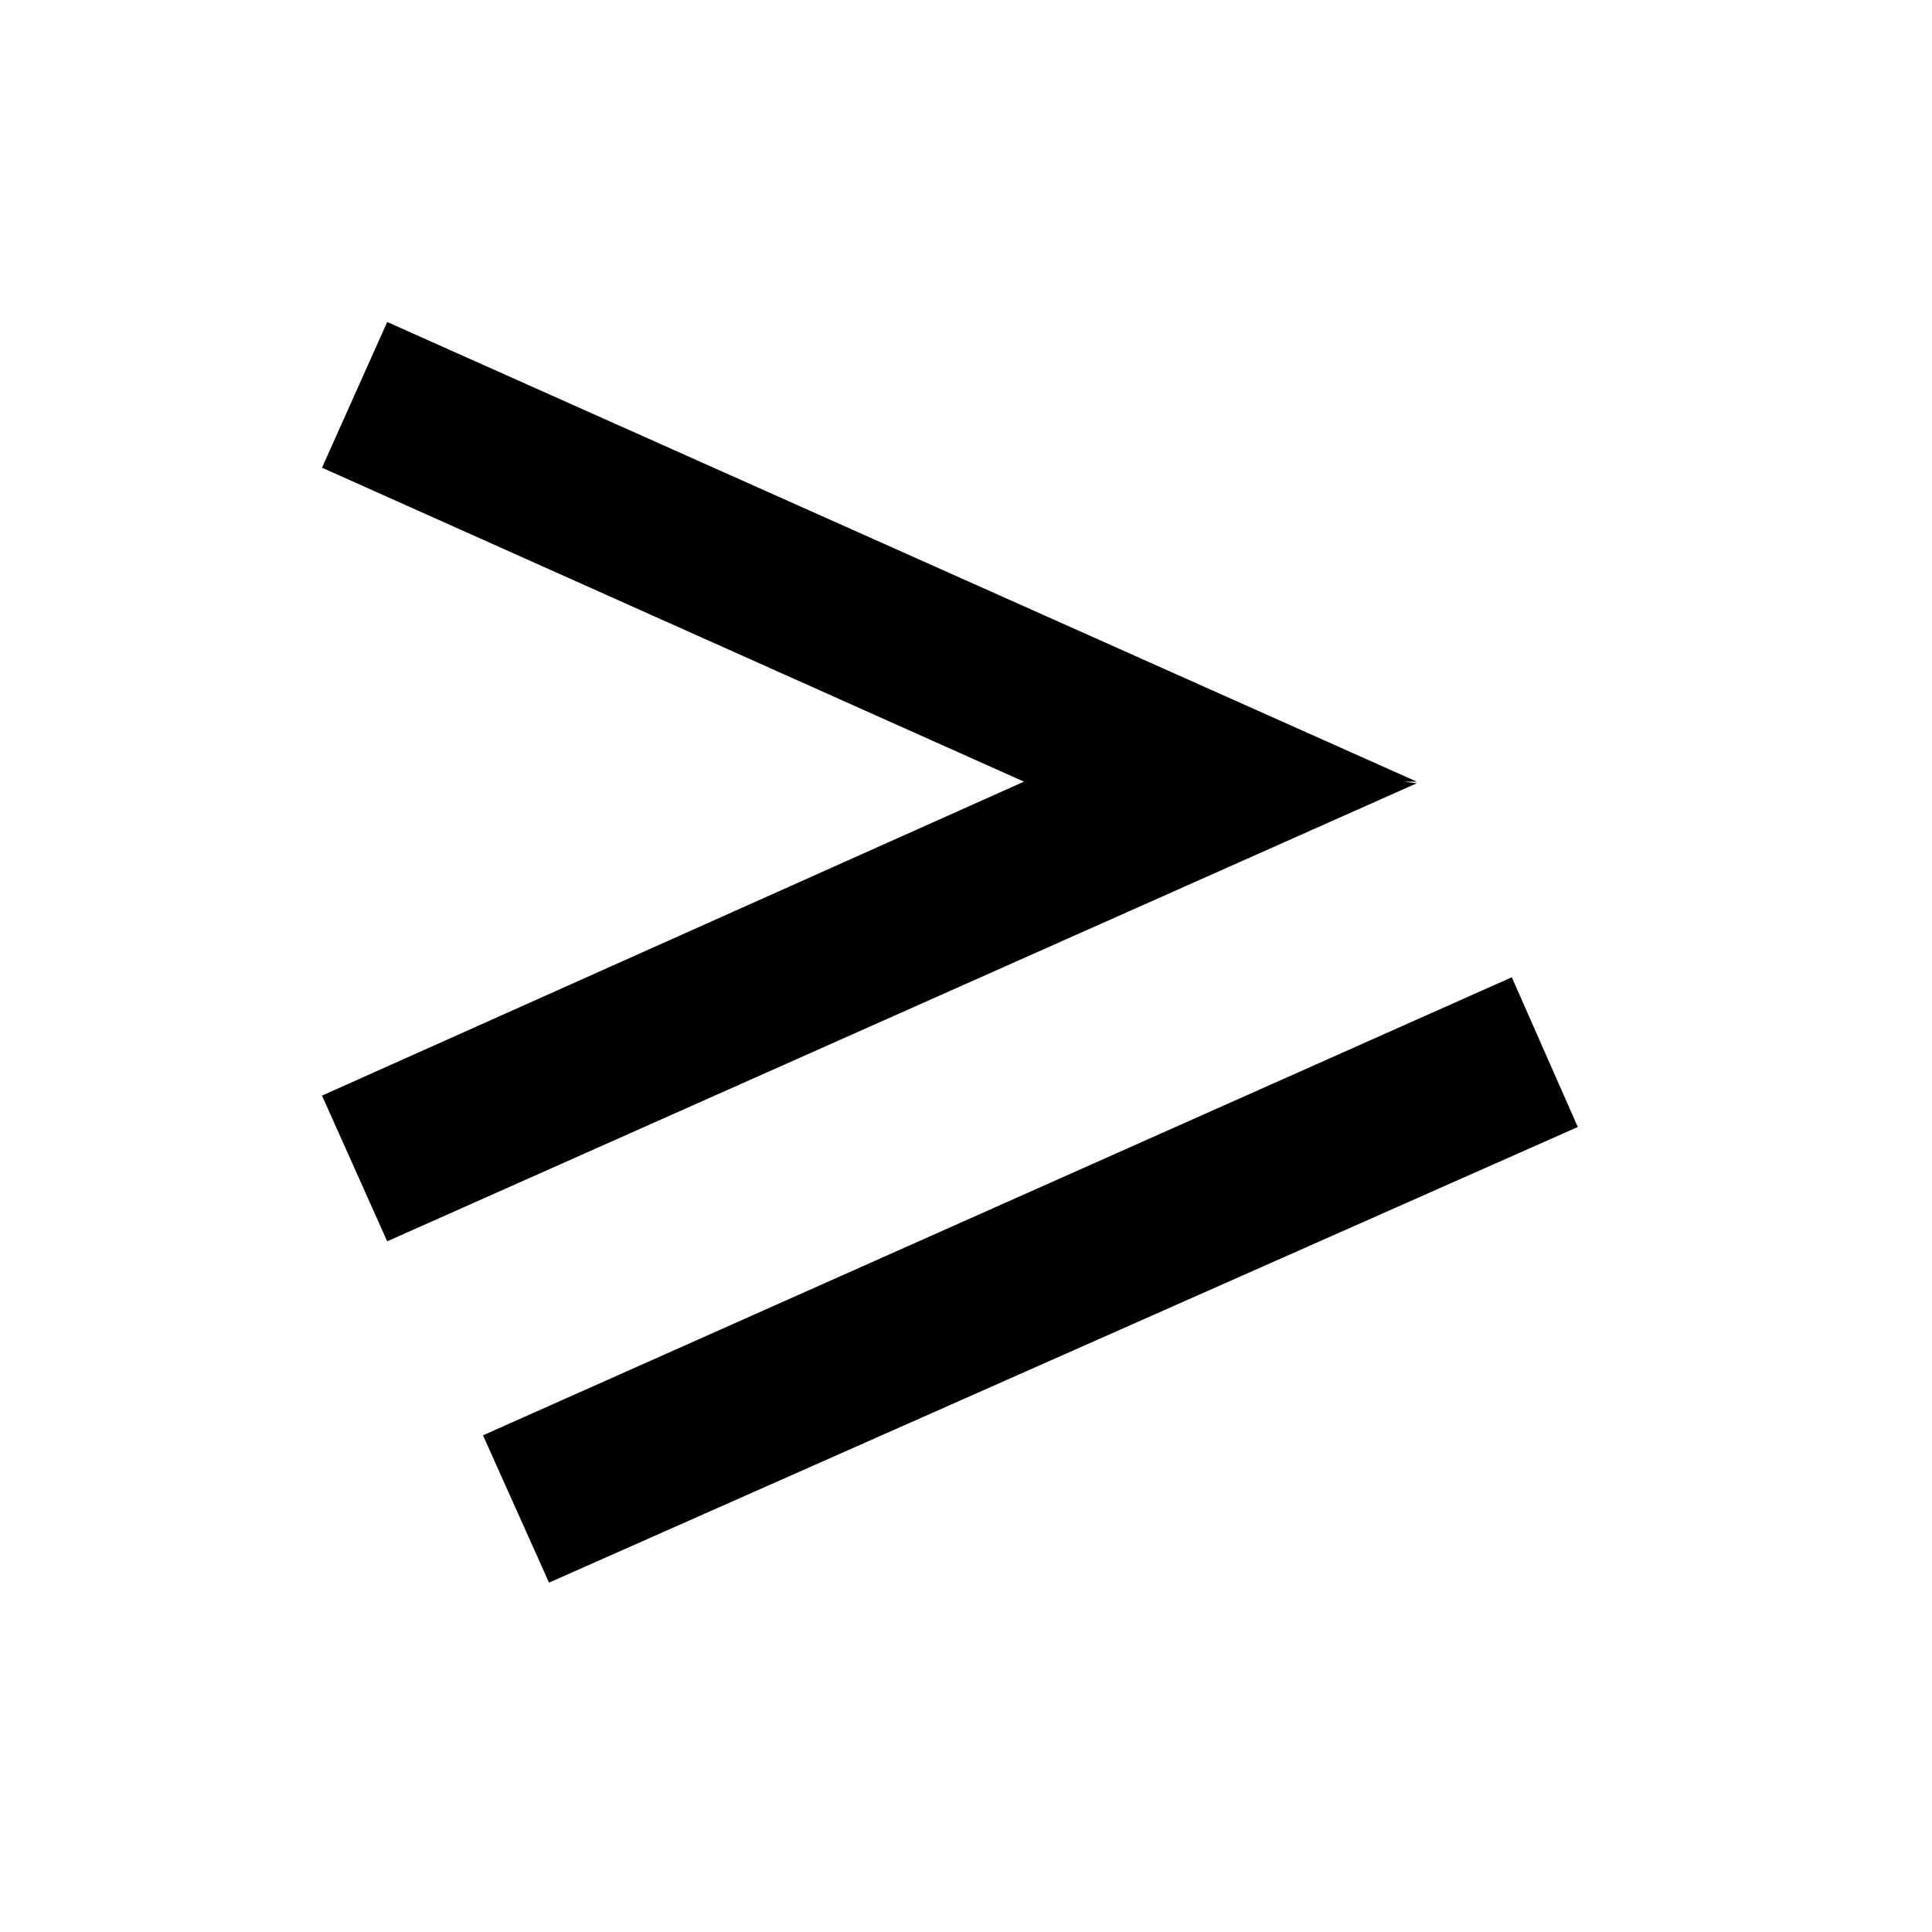 <svg id="Icons" xmlns="http://www.w3.org/2000/svg" width="24" height="24" viewBox="0 0 24 24"><title>ic_greater_equal</title><g id="System-Icons_ic_greater_equal_24px" data-name="System-Icons/ic_greater_equal_24px"><g id="Mask"><path id="path-1" d="M17.44,9.71l.16,0L4.81,4,4,5.81l8.72,3.9L4,13.61l.81,1.81L17.6,9.73Zm1.34,2.43L6,17.83l.82,1.83L19.6,14Z" fill="#000001"/></g></g></svg>